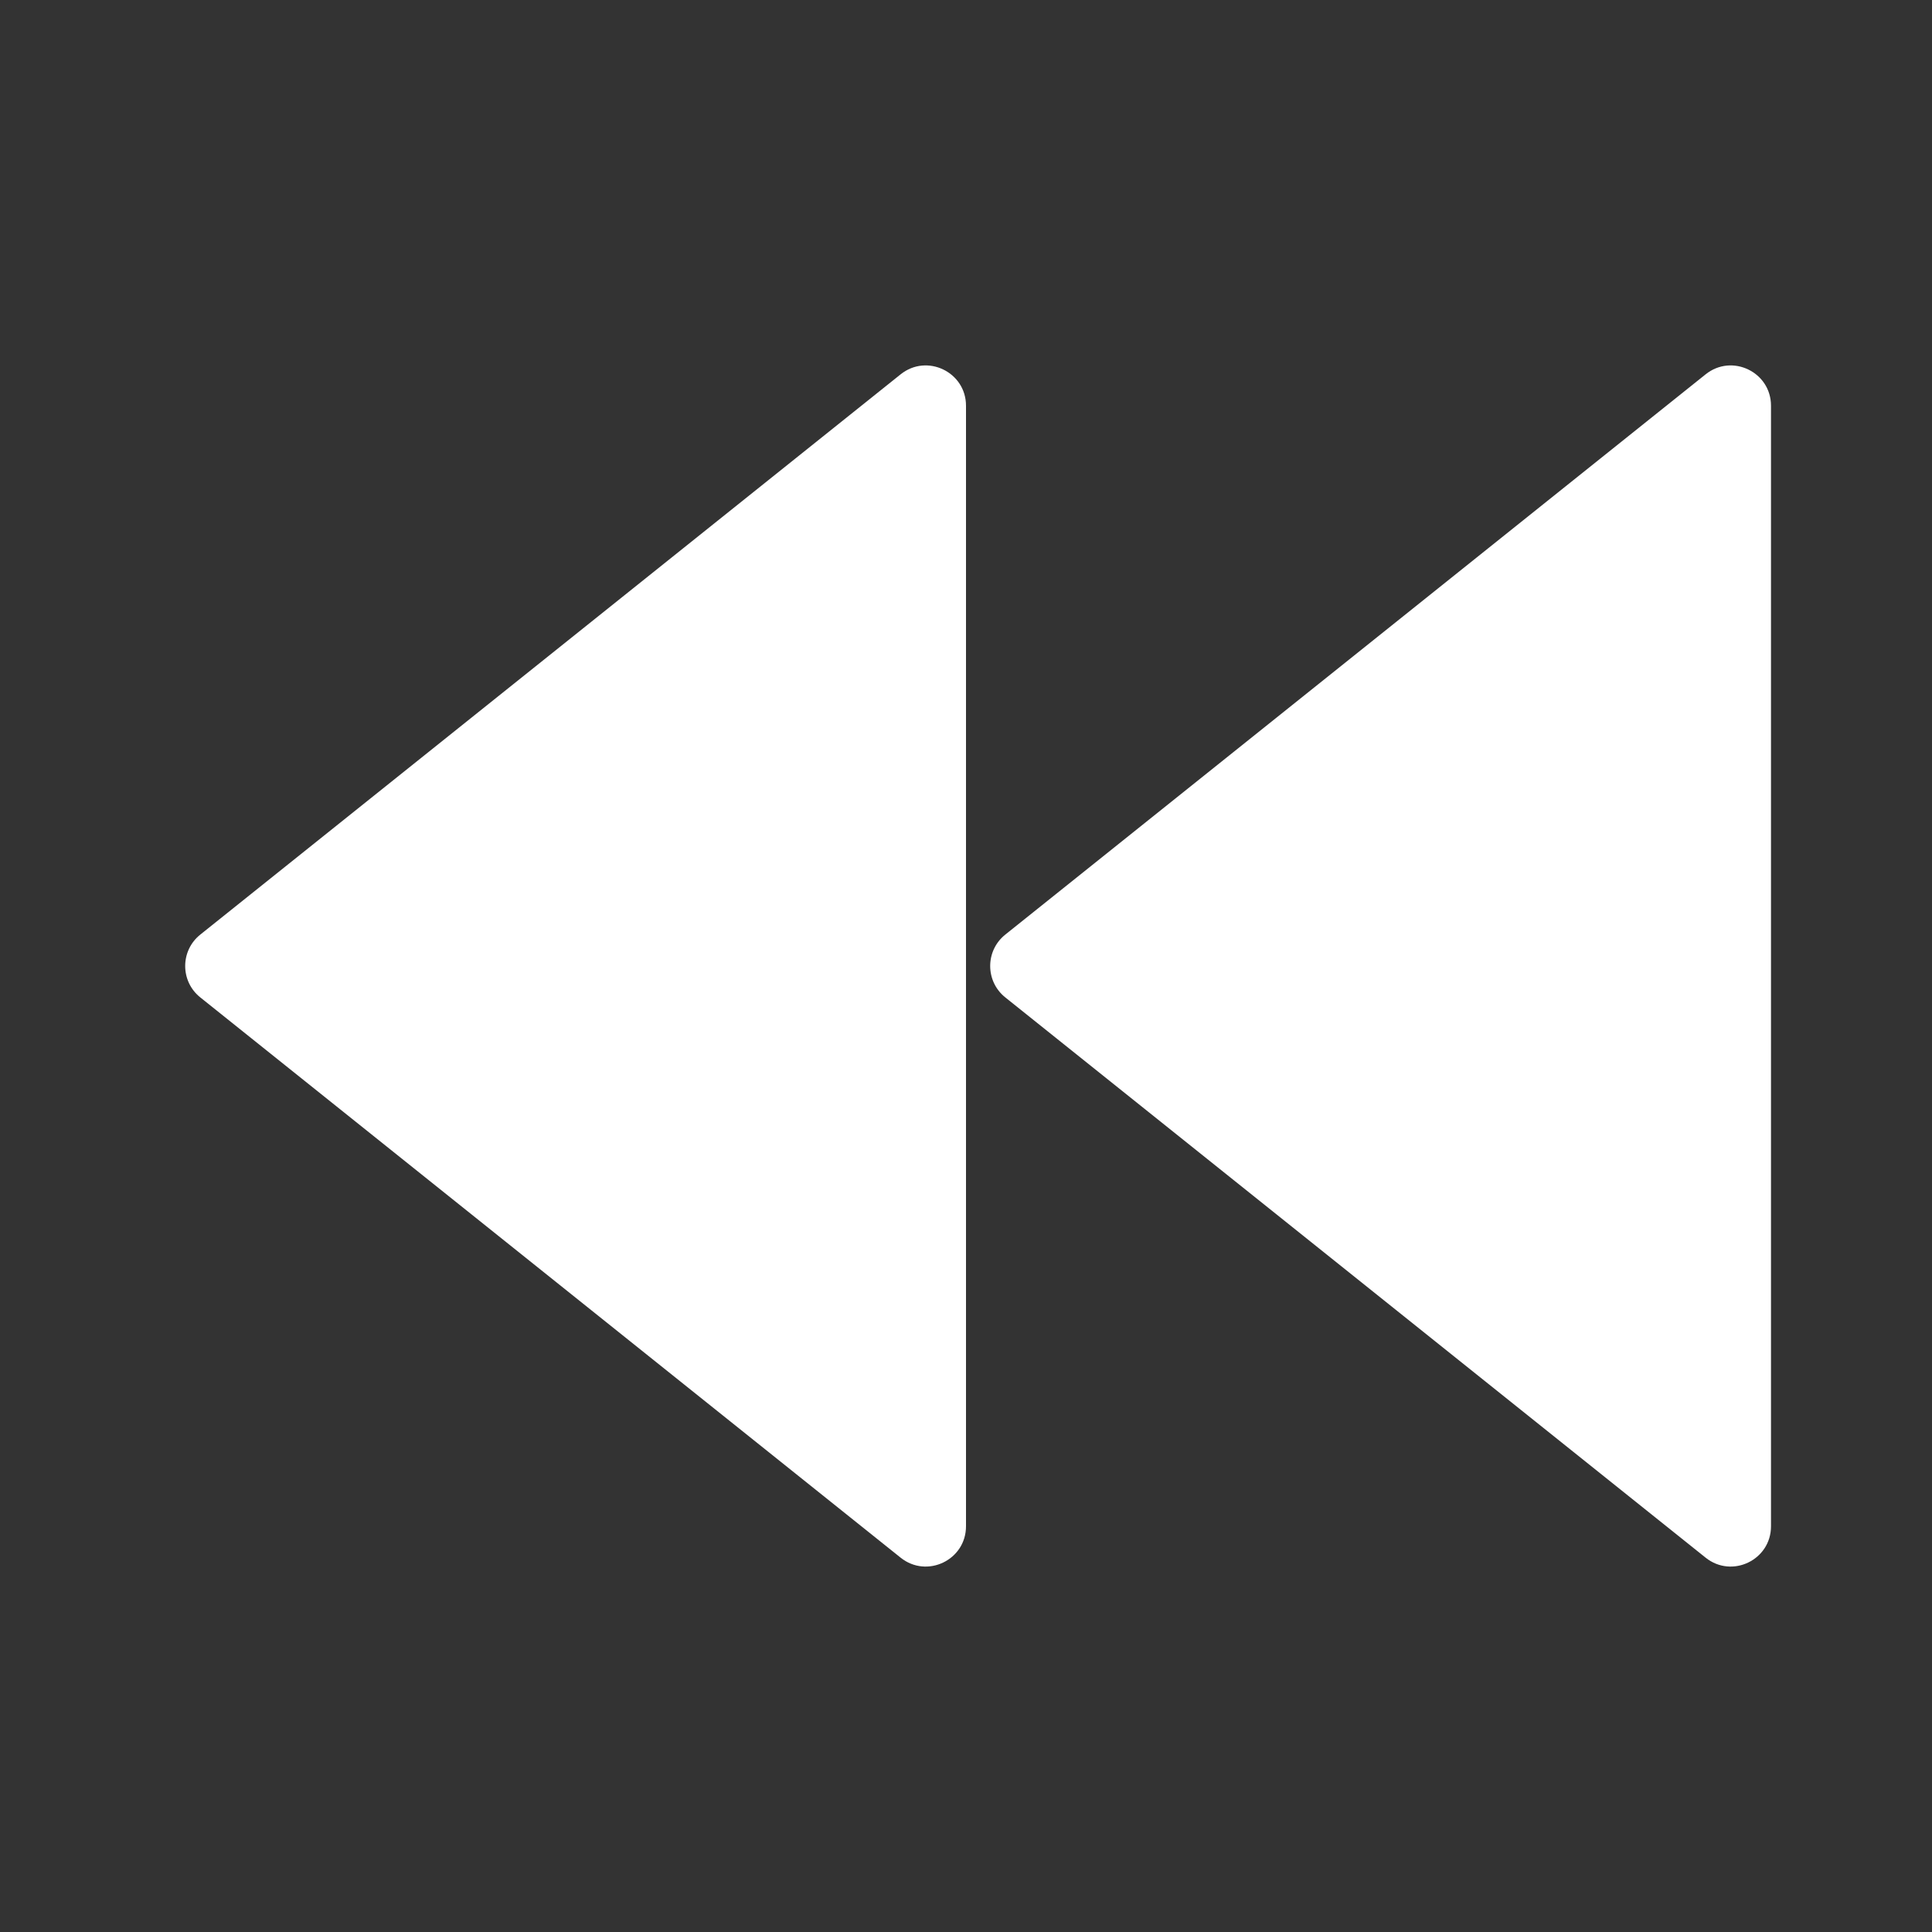 <svg width="14" height="14" viewBox="0 0 24 24" fill="none" xmlns="http://www.w3.org/2000/svg" color="#FFFFFF" class="sc-bgqQcB gheEDf"><rect x="0" y="0" width="24" height="24" fill="#333333" stroke="none"/><path d="M22 18.96C22 19.379 21.515 19.612 21.188 19.35L12.488 12.39C12.238 12.19 12.238 11.81 12.488 11.61L21.188 4.65C21.515 4.388 22 4.621 22 5.04V18.96Z" fill="currentColor"></path><path d="M12 18.96C12 19.379 11.515 19.612 11.188 19.35L2.488 12.39C2.238 12.19 2.238 11.81 2.488 11.61L11.188 4.65C11.515 4.388 12 4.621 12 5.04V18.96Z" fill="currentColor"></path></svg>